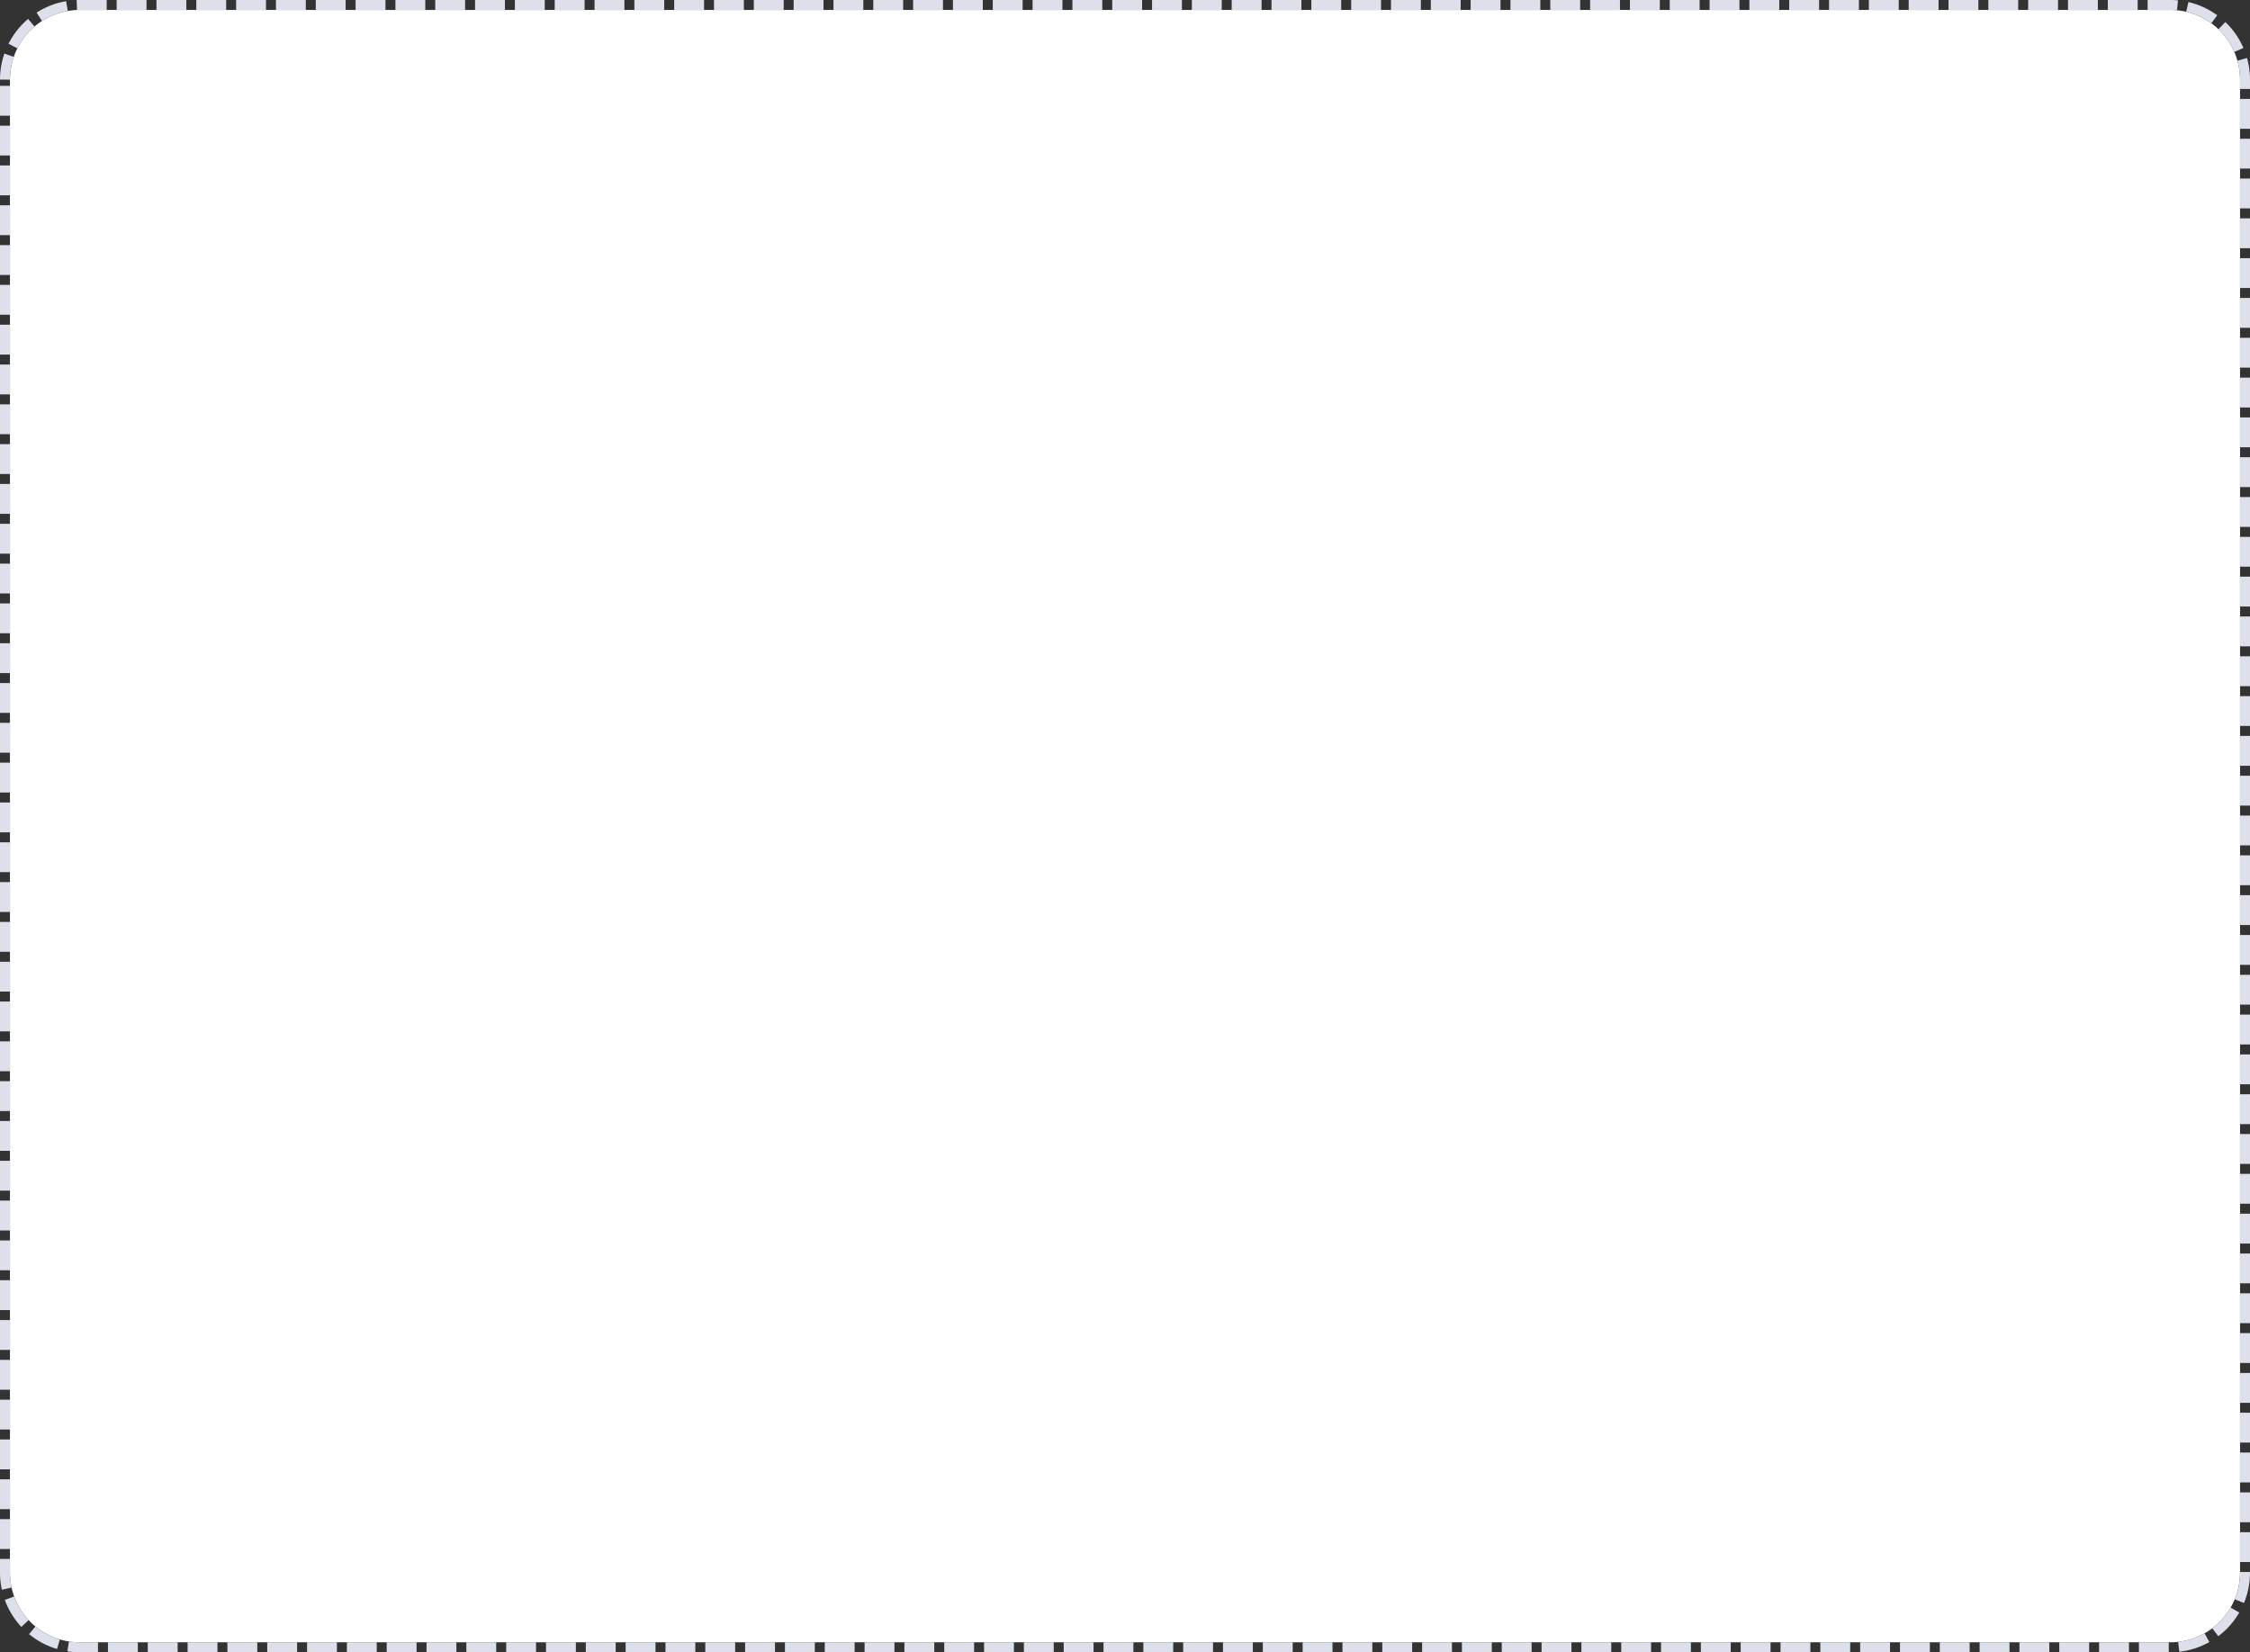 ﻿<?xml version="1.0" encoding="utf-8"?>
<svg version="1.1" xmlns:xlink="http://www.w3.org/1999/xlink" width="226px" height="166px" xmlns="http://www.w3.org/2000/svg">
  <rect width="100%" height="100%" fill="#333333" stroke="none"/>
  <g transform="matrix(1 0 0 1 -227 -473 )">
    <path d="M 228 481  A 7 7 0 0 1 235 474 L 445 474  A 7 7 0 0 1 452 481 L 452 631  A 7 7 0 0 1 445 638 L 235 638  A 7 7 0 0 1 228 631 L 228 481  Z " fill-rule="nonzero" fill="#ffffff" stroke="none" />
    <path d="M 227.5 481  A 7.5 7.5 0 0 1 235 473.5 L 445 473.5  A 7.5 7.5 0 0 1 452.5 481 L 452.5 631  A 7.5 7.5 0 0 1 445 638.5 L 235 638.5  A 7.5 7.5 0 0 1 227.5 631 L 227.5 481  Z " stroke-width="1" stroke-dasharray="3,1" stroke="#dddfea" fill="none" stroke-dashoffset="0.5" />
  </g>
</svg>